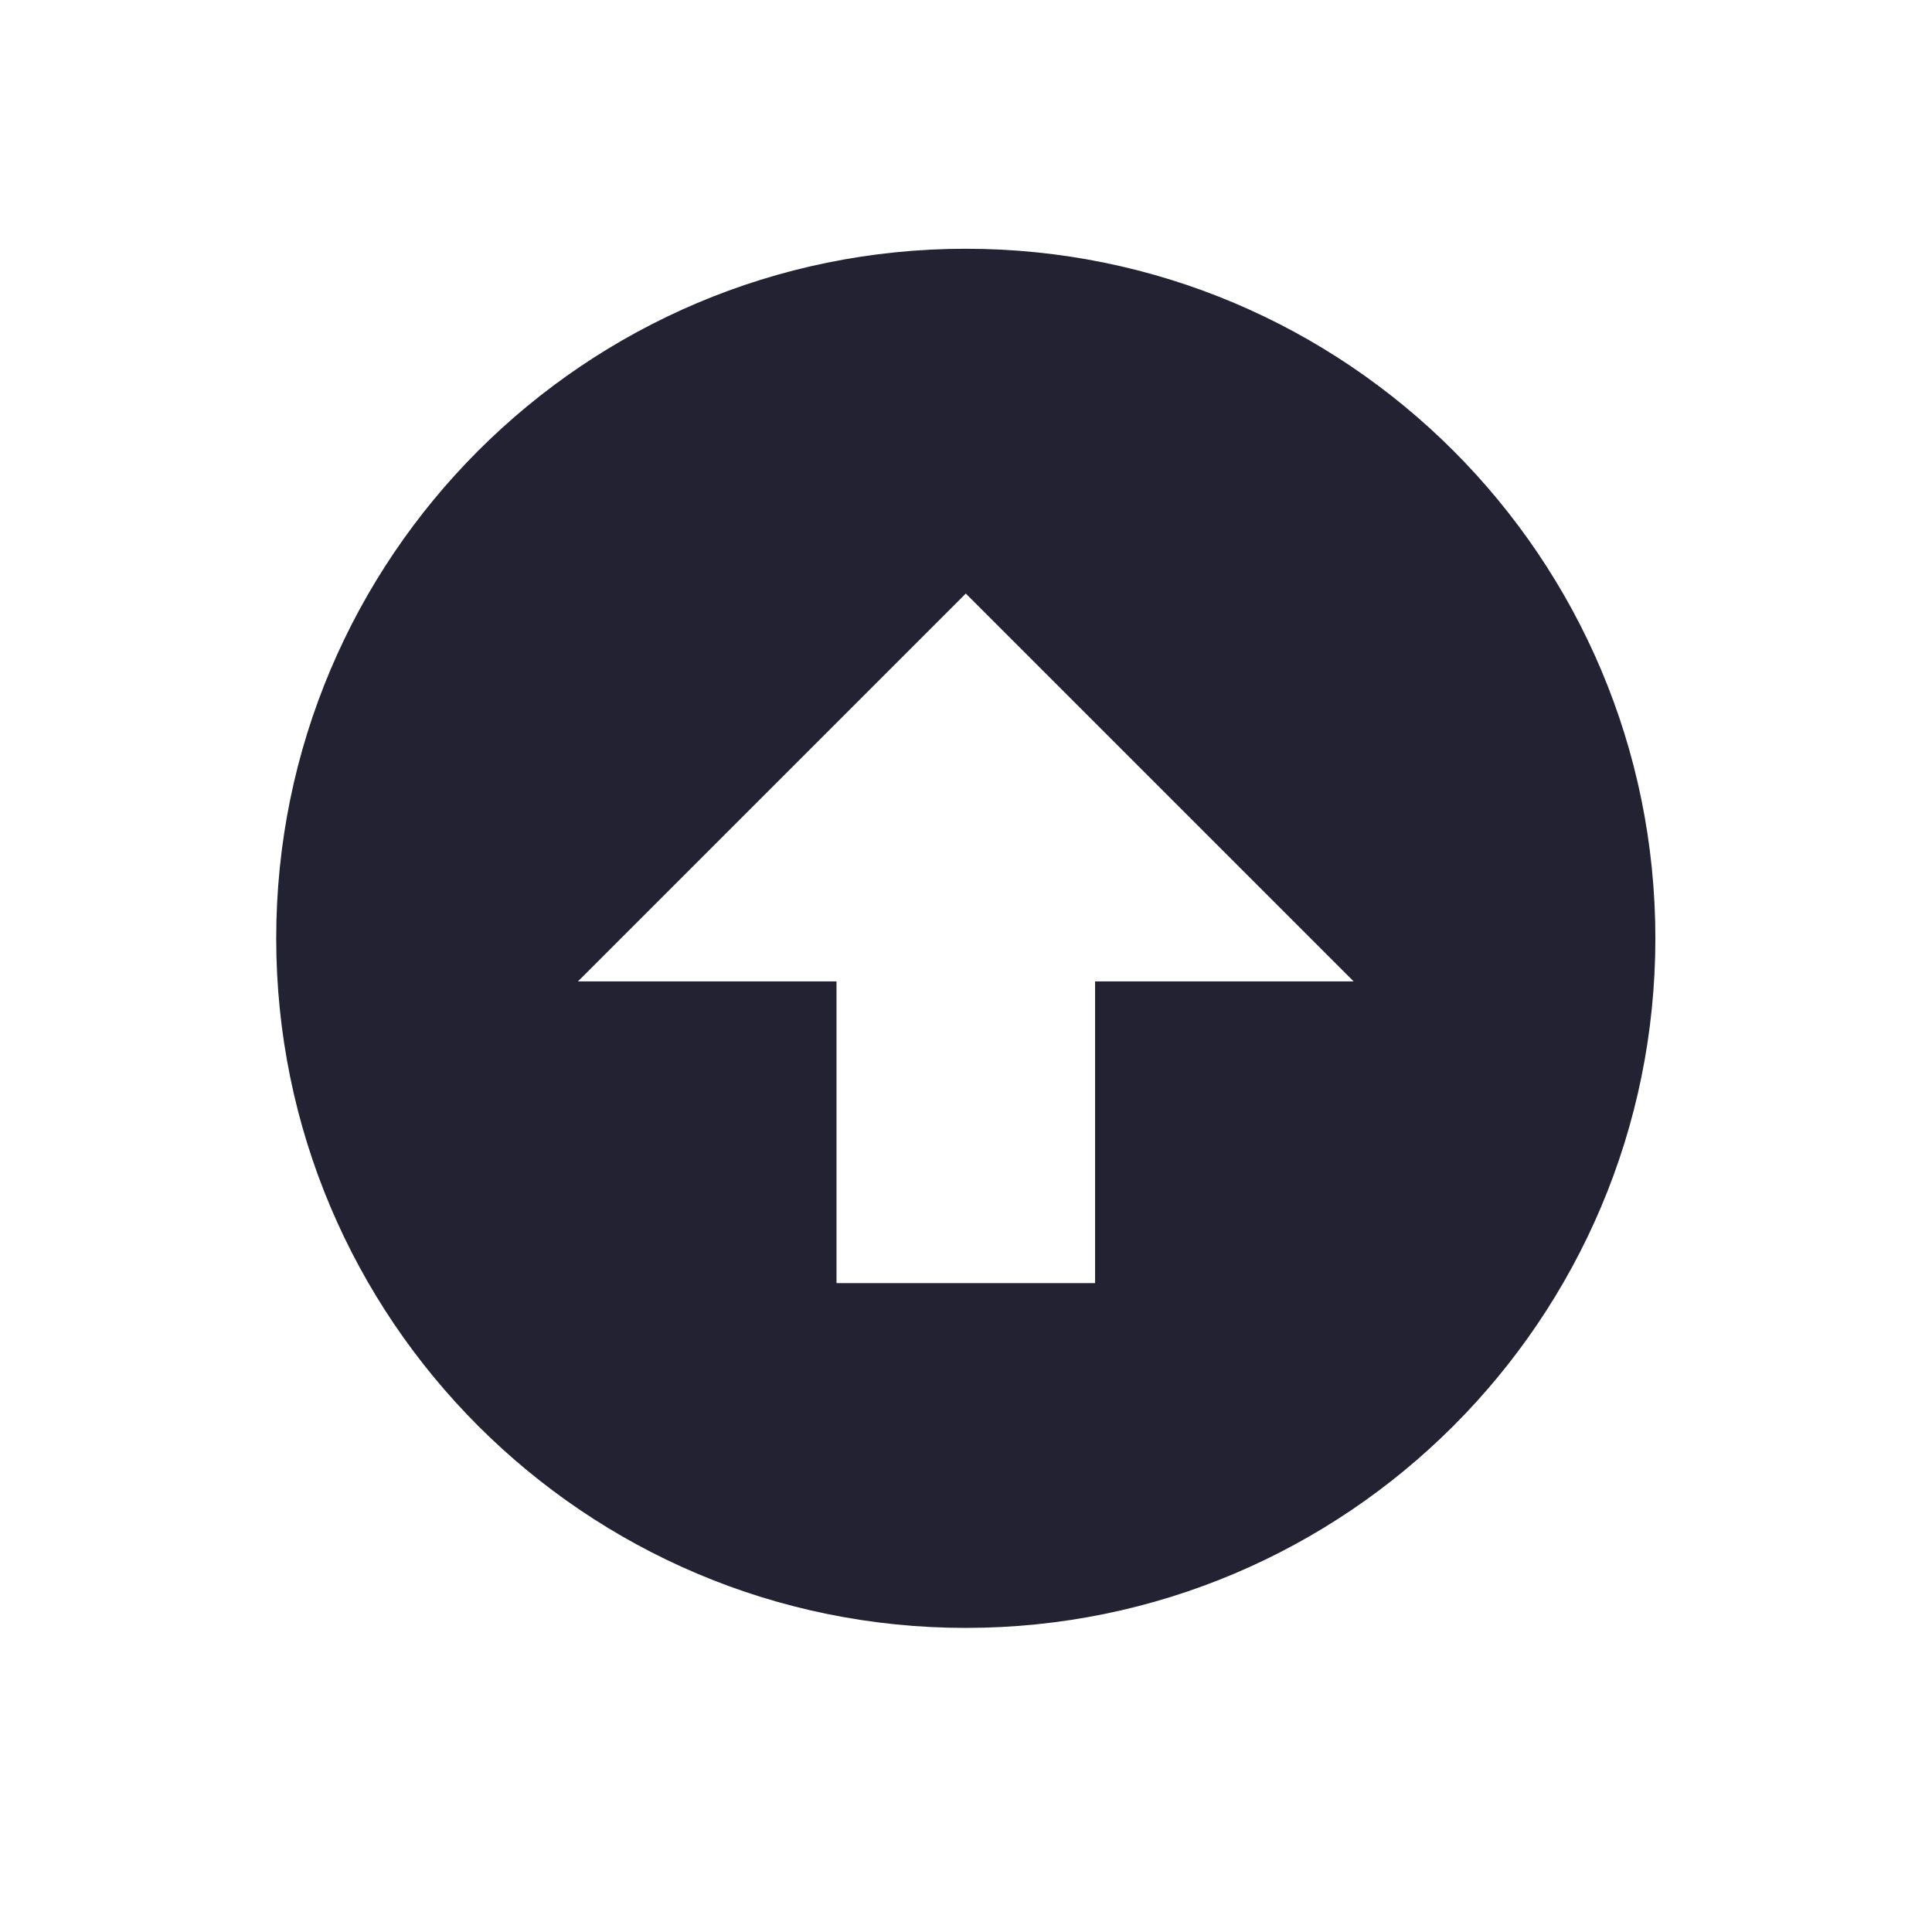 <?xml version="1.0" standalone="no"?><!DOCTYPE svg PUBLIC "-//W3C//DTD SVG 1.1//EN" "http://www.w3.org/Graphics/SVG/1.1/DTD/svg11.dtd"><svg t="1708246215558" class="icon" viewBox="0 0 1024 1024" version="1.1" xmlns="http://www.w3.org/2000/svg" p-id="19682" xmlns:xlink="http://www.w3.org/1999/xlink" width="200" height="200"><path d="M511.889 131.845c-201.84 0-365.49 163.649-365.49 365.489 0 201.862 163.65 365.49 365.49 365.49s365.489-163.627 365.489-365.49C877.378 295.493 713.73 131.845 511.889 131.845zM580.418 520.177l0 159.902L443.36 680.079l0-159.902L306.301 520.177l205.588-205.588 205.587 205.588L580.418 520.177z" fill="#222232" p-id="19683"></path></svg>
